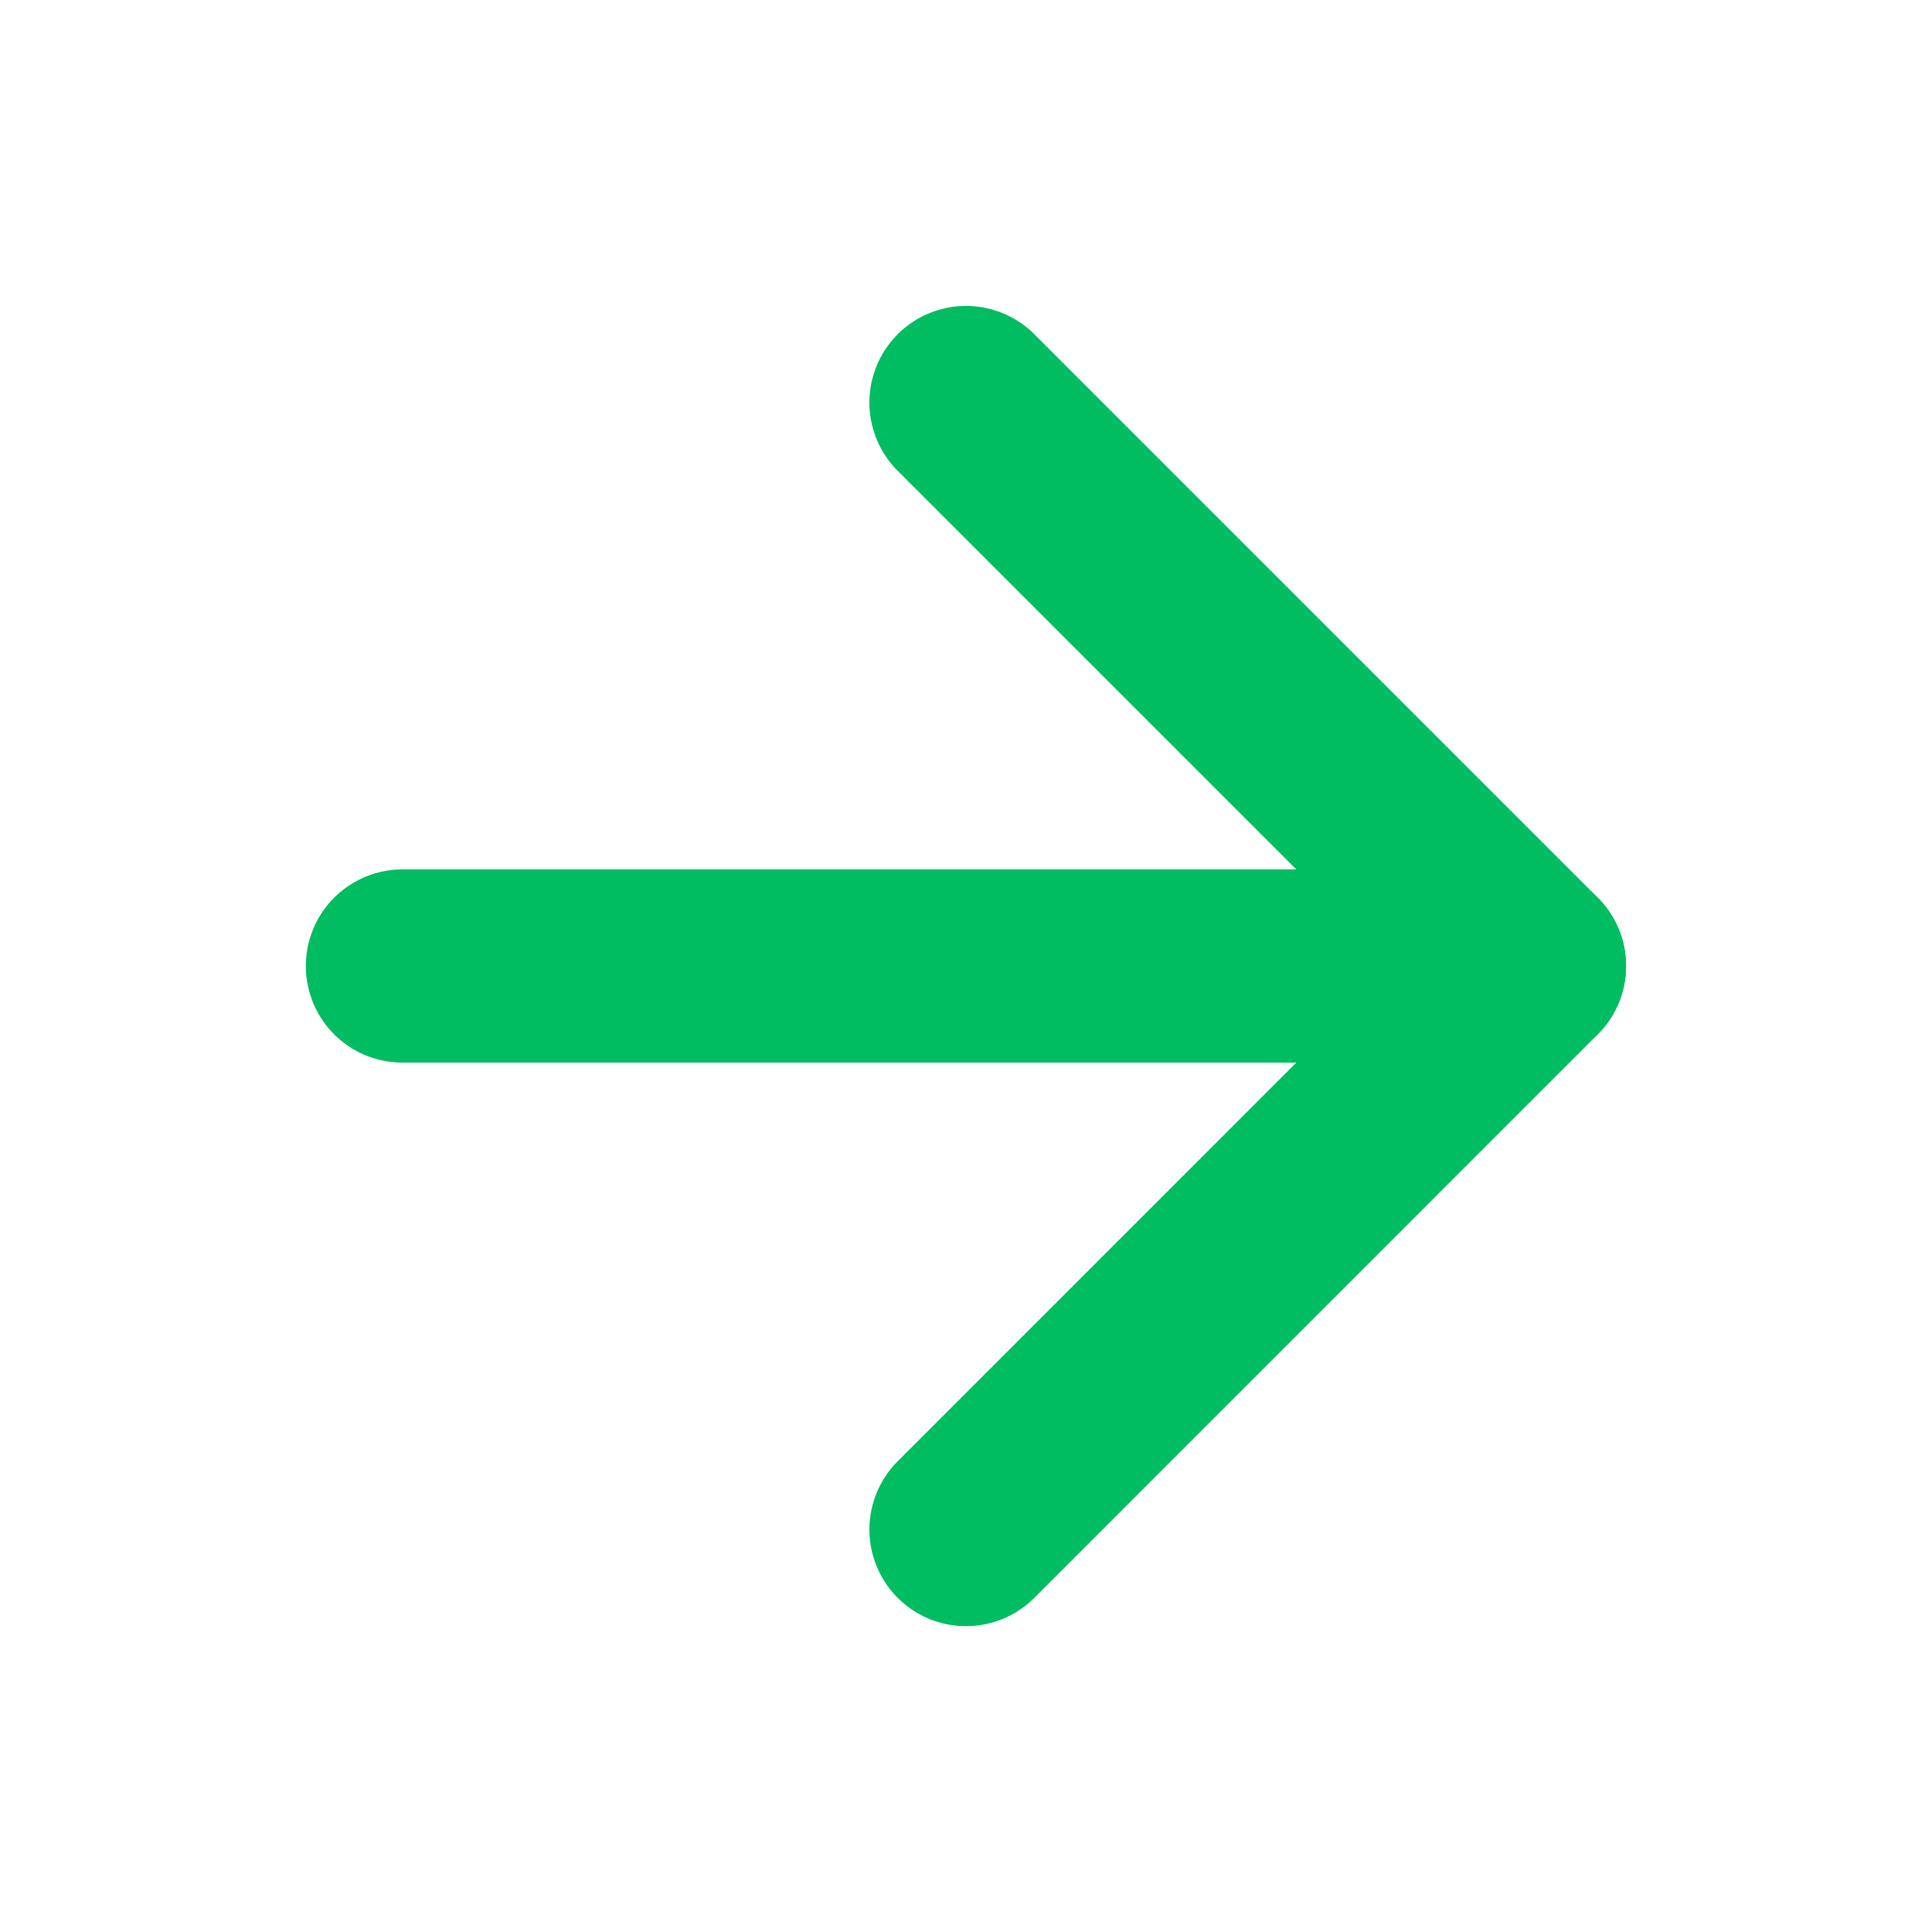 <svg width="20" height="20" viewBox="0 0 20 20" fill="none" xmlns="http://www.w3.org/2000/svg">
<path d="M4.166 10H15.833" stroke="#00BD62" stroke-width="2" stroke-linecap="round" stroke-linejoin="round"/>
<path d="M10 4.167L15.833 10L10 15.834" stroke="#00BD62" stroke-width="2" stroke-linecap="round" stroke-linejoin="round"/>
</svg>
